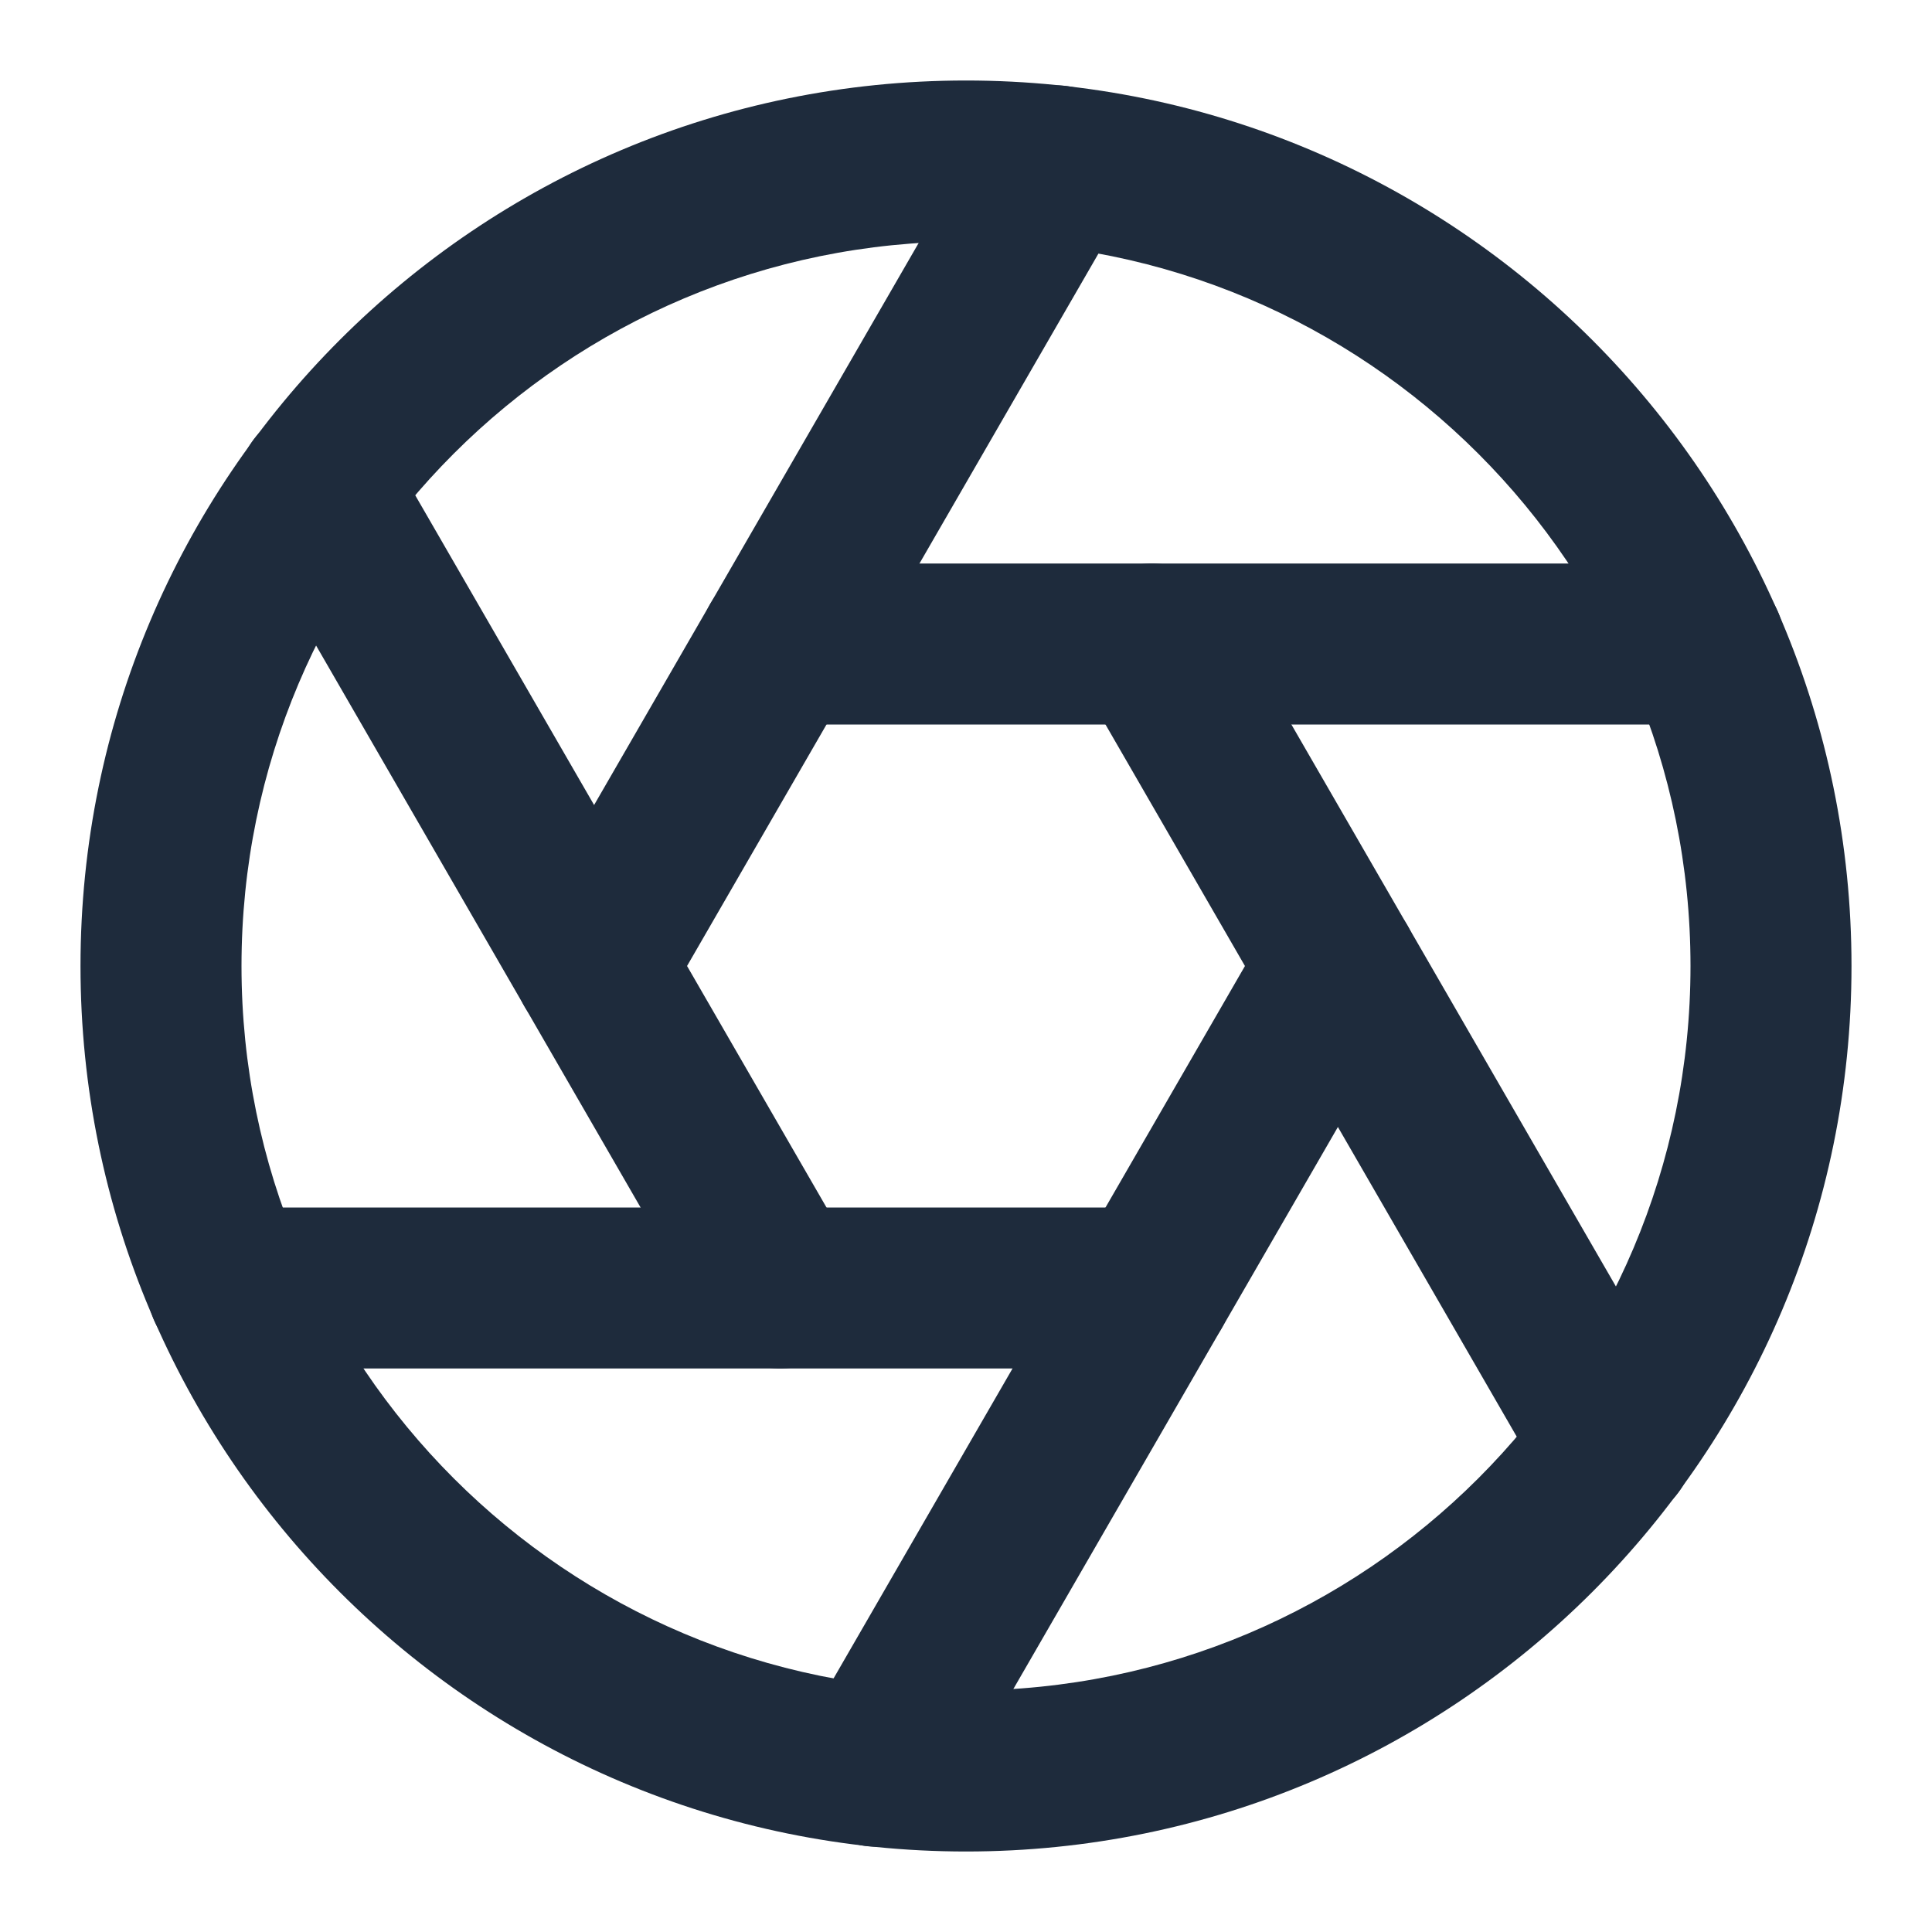 <svg width="24" height="24" viewBox="0 0 24 24" fill="none" xmlns="http://www.w3.org/2000/svg">
<path fill-rule="evenodd" clip-rule="evenodd" d="M12 3C7.029 3 3 7.029 3 12C3 16.971 7.029 21 12 21C16.971 21 21 16.971 21 12C21 7.029 16.971 3 12 3ZM1 12C1 5.925 5.925 1 12 1C18.075 1 23 5.925 23 12C23 18.075 18.075 23 12 23C5.925 23 1 18.075 1 12Z" fill="#1E2B3C"/>
<path fill-rule="evenodd" clip-rule="evenodd" d="M13.81 7.134C14.288 6.858 14.9 7.022 15.176 7.5L20.916 17.44C21.192 17.918 21.028 18.53 20.55 18.806C20.072 19.082 19.46 18.918 19.184 18.44L13.444 8.5C13.168 8.022 13.332 7.41 13.81 7.134Z" fill="#1E2B3C"/>
<path fill-rule="evenodd" clip-rule="evenodd" d="M8.69 8C8.69 7.448 9.138 7 9.69 7H21.17C21.722 7 22.17 7.448 22.17 8C22.17 8.552 21.722 9 21.17 9H9.69C9.138 9 8.69 8.552 8.69 8Z" fill="#1E2B3C"/>
<path fill-rule="evenodd" clip-rule="evenodd" d="M13.62 1.194C14.098 1.47 14.262 2.082 13.986 2.56L8.246 12.5C7.97 12.978 7.358 13.142 6.88 12.866C6.402 12.59 6.238 11.978 6.514 11.5L12.254 1.56C12.53 1.082 13.142 0.918 13.62 1.194Z" fill="#1E2B3C"/>
<path fill-rule="evenodd" clip-rule="evenodd" d="M3.45 5.194C3.928 4.918 4.54 5.082 4.816 5.56L10.556 15.5C10.832 15.978 10.668 16.59 10.19 16.866C9.712 17.142 9.1 16.978 8.824 16.5L3.084 6.56C2.808 6.082 2.972 5.47 3.45 5.194Z" fill="#1E2B3C"/>
<path fill-rule="evenodd" clip-rule="evenodd" d="M1.83 16C1.83 15.448 2.278 15 2.83 15H14.31C14.862 15 15.31 15.448 15.31 16C15.31 16.552 14.862 17 14.31 17H2.83C2.278 17 1.83 16.552 1.83 16Z" fill="#1E2B3C"/>
<path fill-rule="evenodd" clip-rule="evenodd" d="M17.12 11.134C17.598 11.41 17.762 12.022 17.486 12.5L11.746 22.44C11.47 22.918 10.858 23.082 10.38 22.806C9.902 22.53 9.738 21.918 10.014 21.44L15.754 11.5C16.03 11.022 16.642 10.858 17.12 11.134Z" fill="#1E2B3C"/>
</svg>
